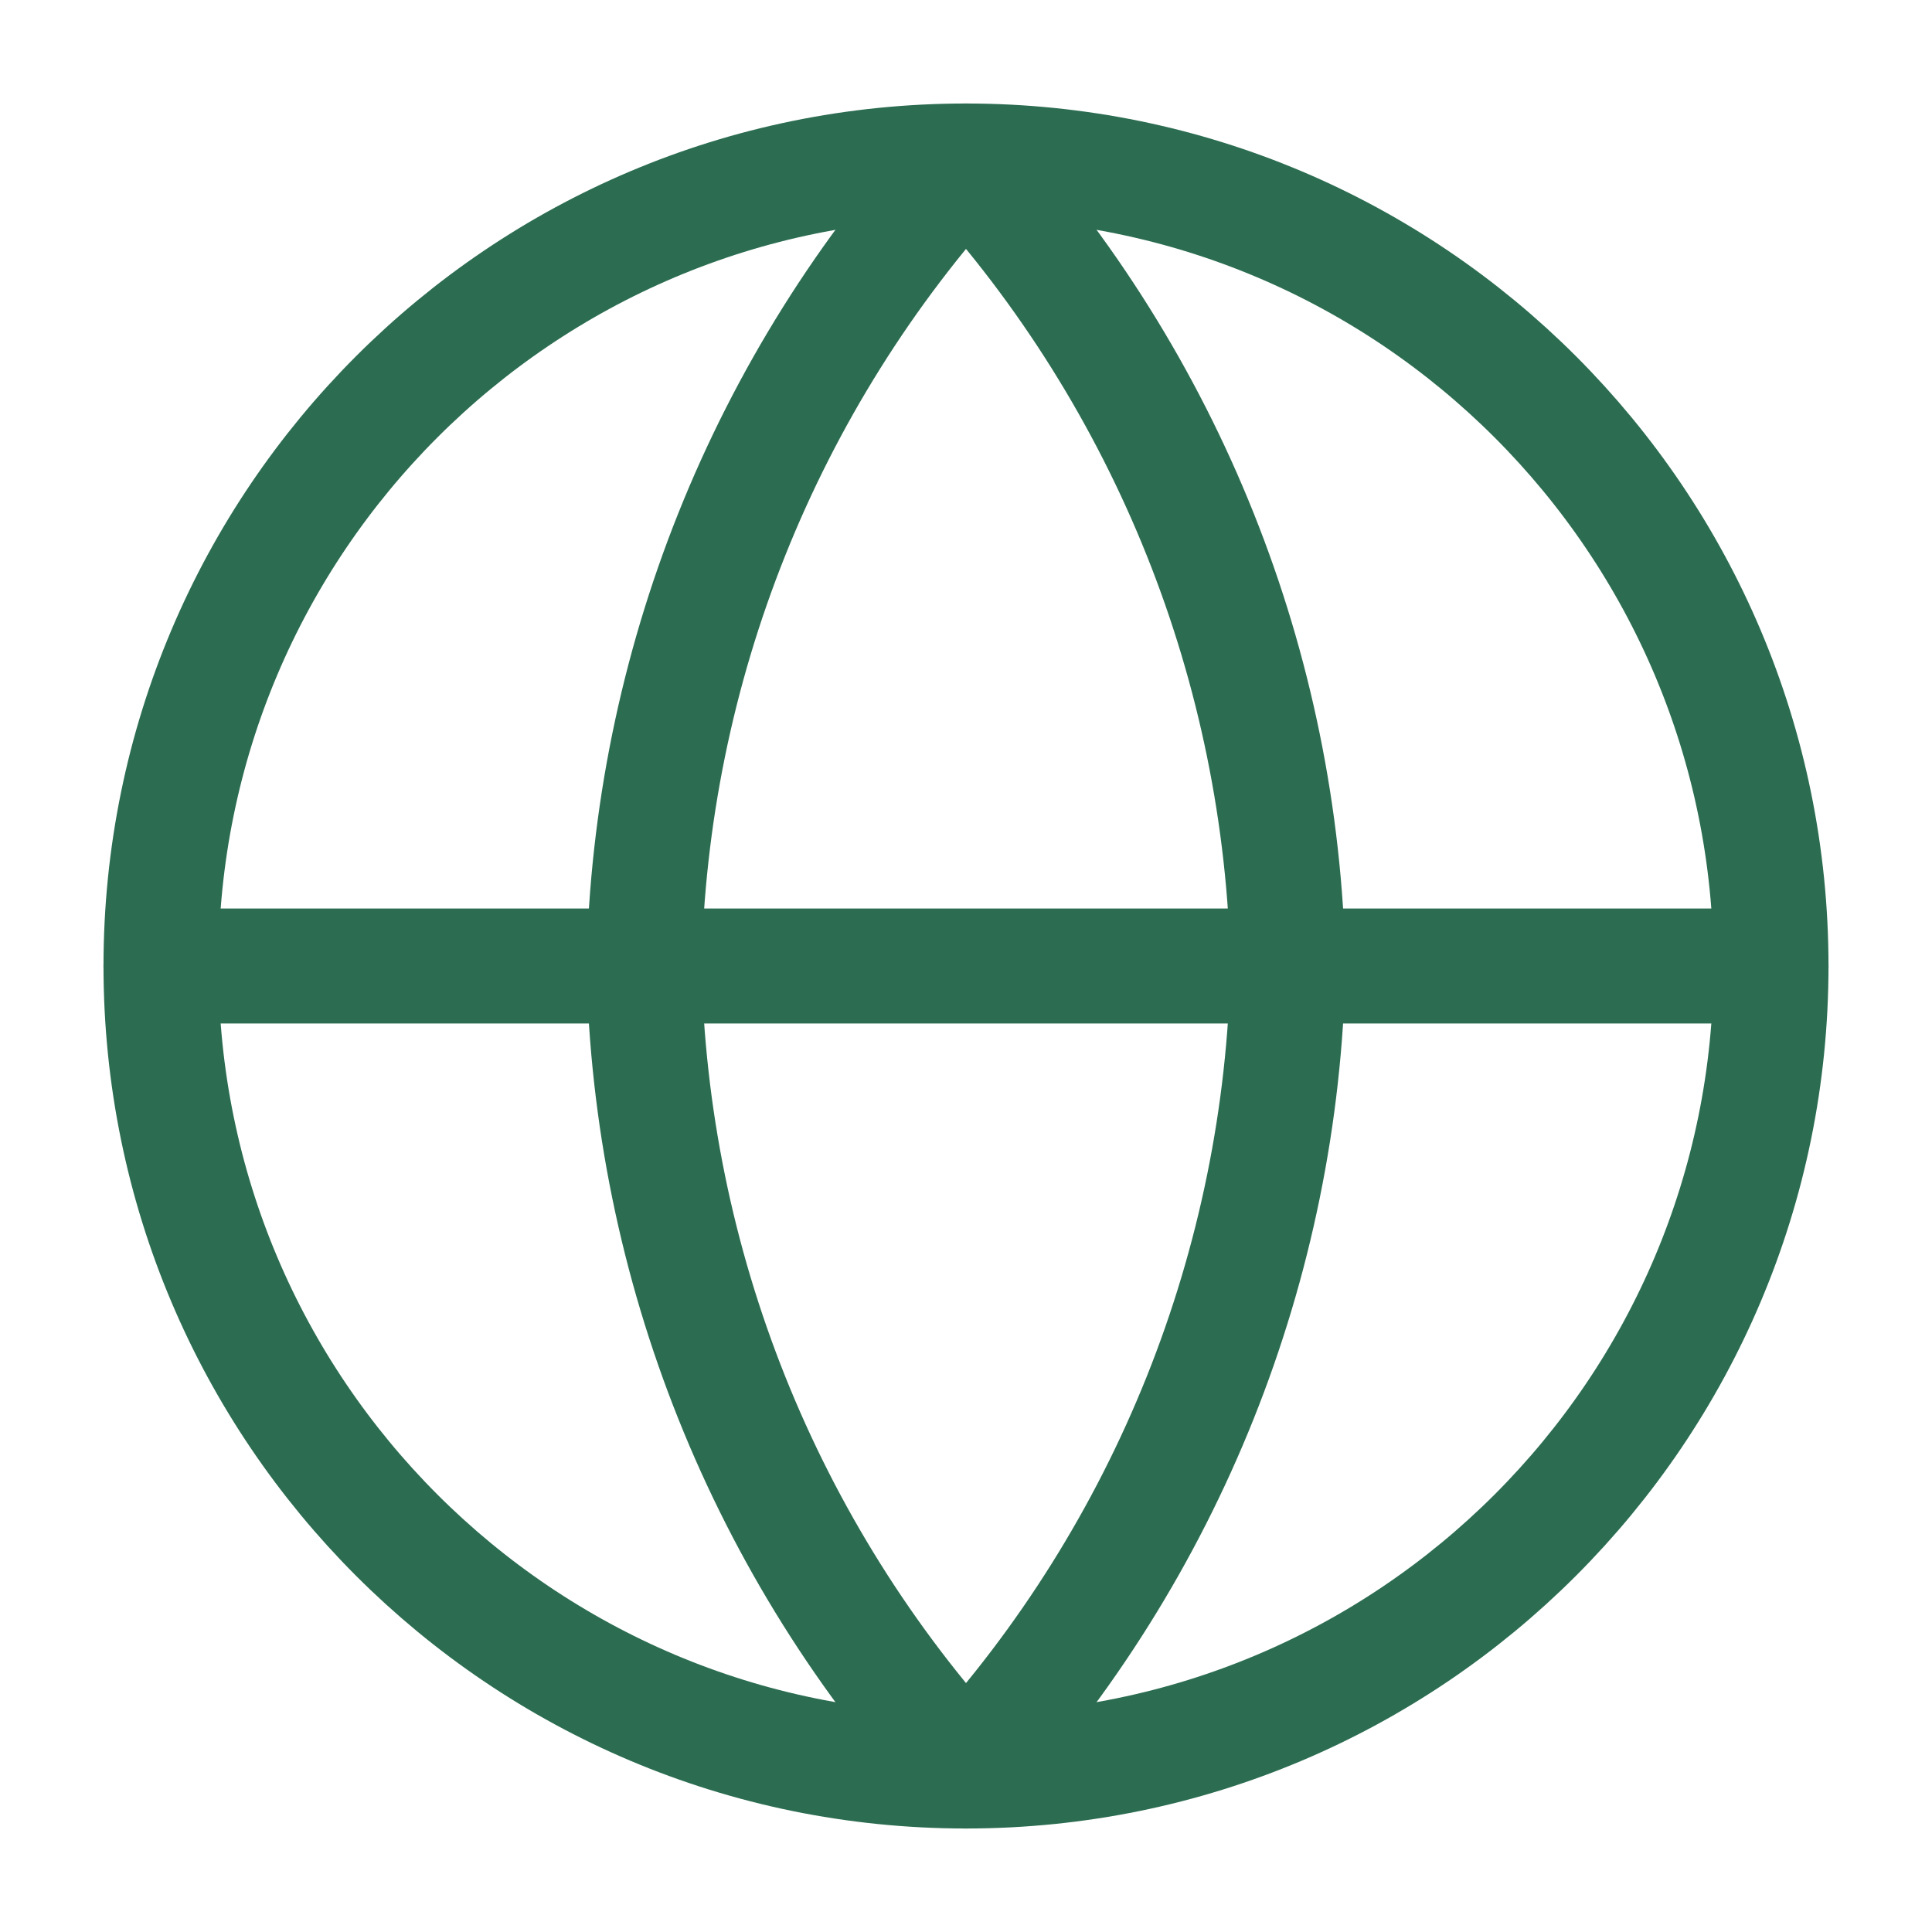 <svg width="42" height="42" viewBox="0 0 42 42" fill="none" xmlns="http://www.w3.org/2000/svg">
<path d="M21 38.5C30.665 38.5 38.5 30.665 38.5 21C38.5 11.335 30.665 3.5 21 3.5C11.335 3.5 3.5 11.335 3.5 21C3.5 30.665 11.335 38.5 21 38.5Z" stroke="#2C6D52" stroke-width="2.5" stroke-linecap="round" stroke-linejoin="round"/>
<path d="M3.5 21H38.5" stroke="#2C6D52" stroke-width="2.5" stroke-linecap="round" stroke-linejoin="round"/>
<path d="M21 3.5C25.377 8.292 27.865 14.511 28 21C27.865 27.489 25.377 33.708 21 38.5C16.623 33.708 14.135 27.489 14 21C14.135 14.511 16.623 8.292 21 3.5V3.5Z" stroke="#2C6D52" stroke-width="2.5" stroke-linecap="round" stroke-linejoin="round"/>
</svg>
